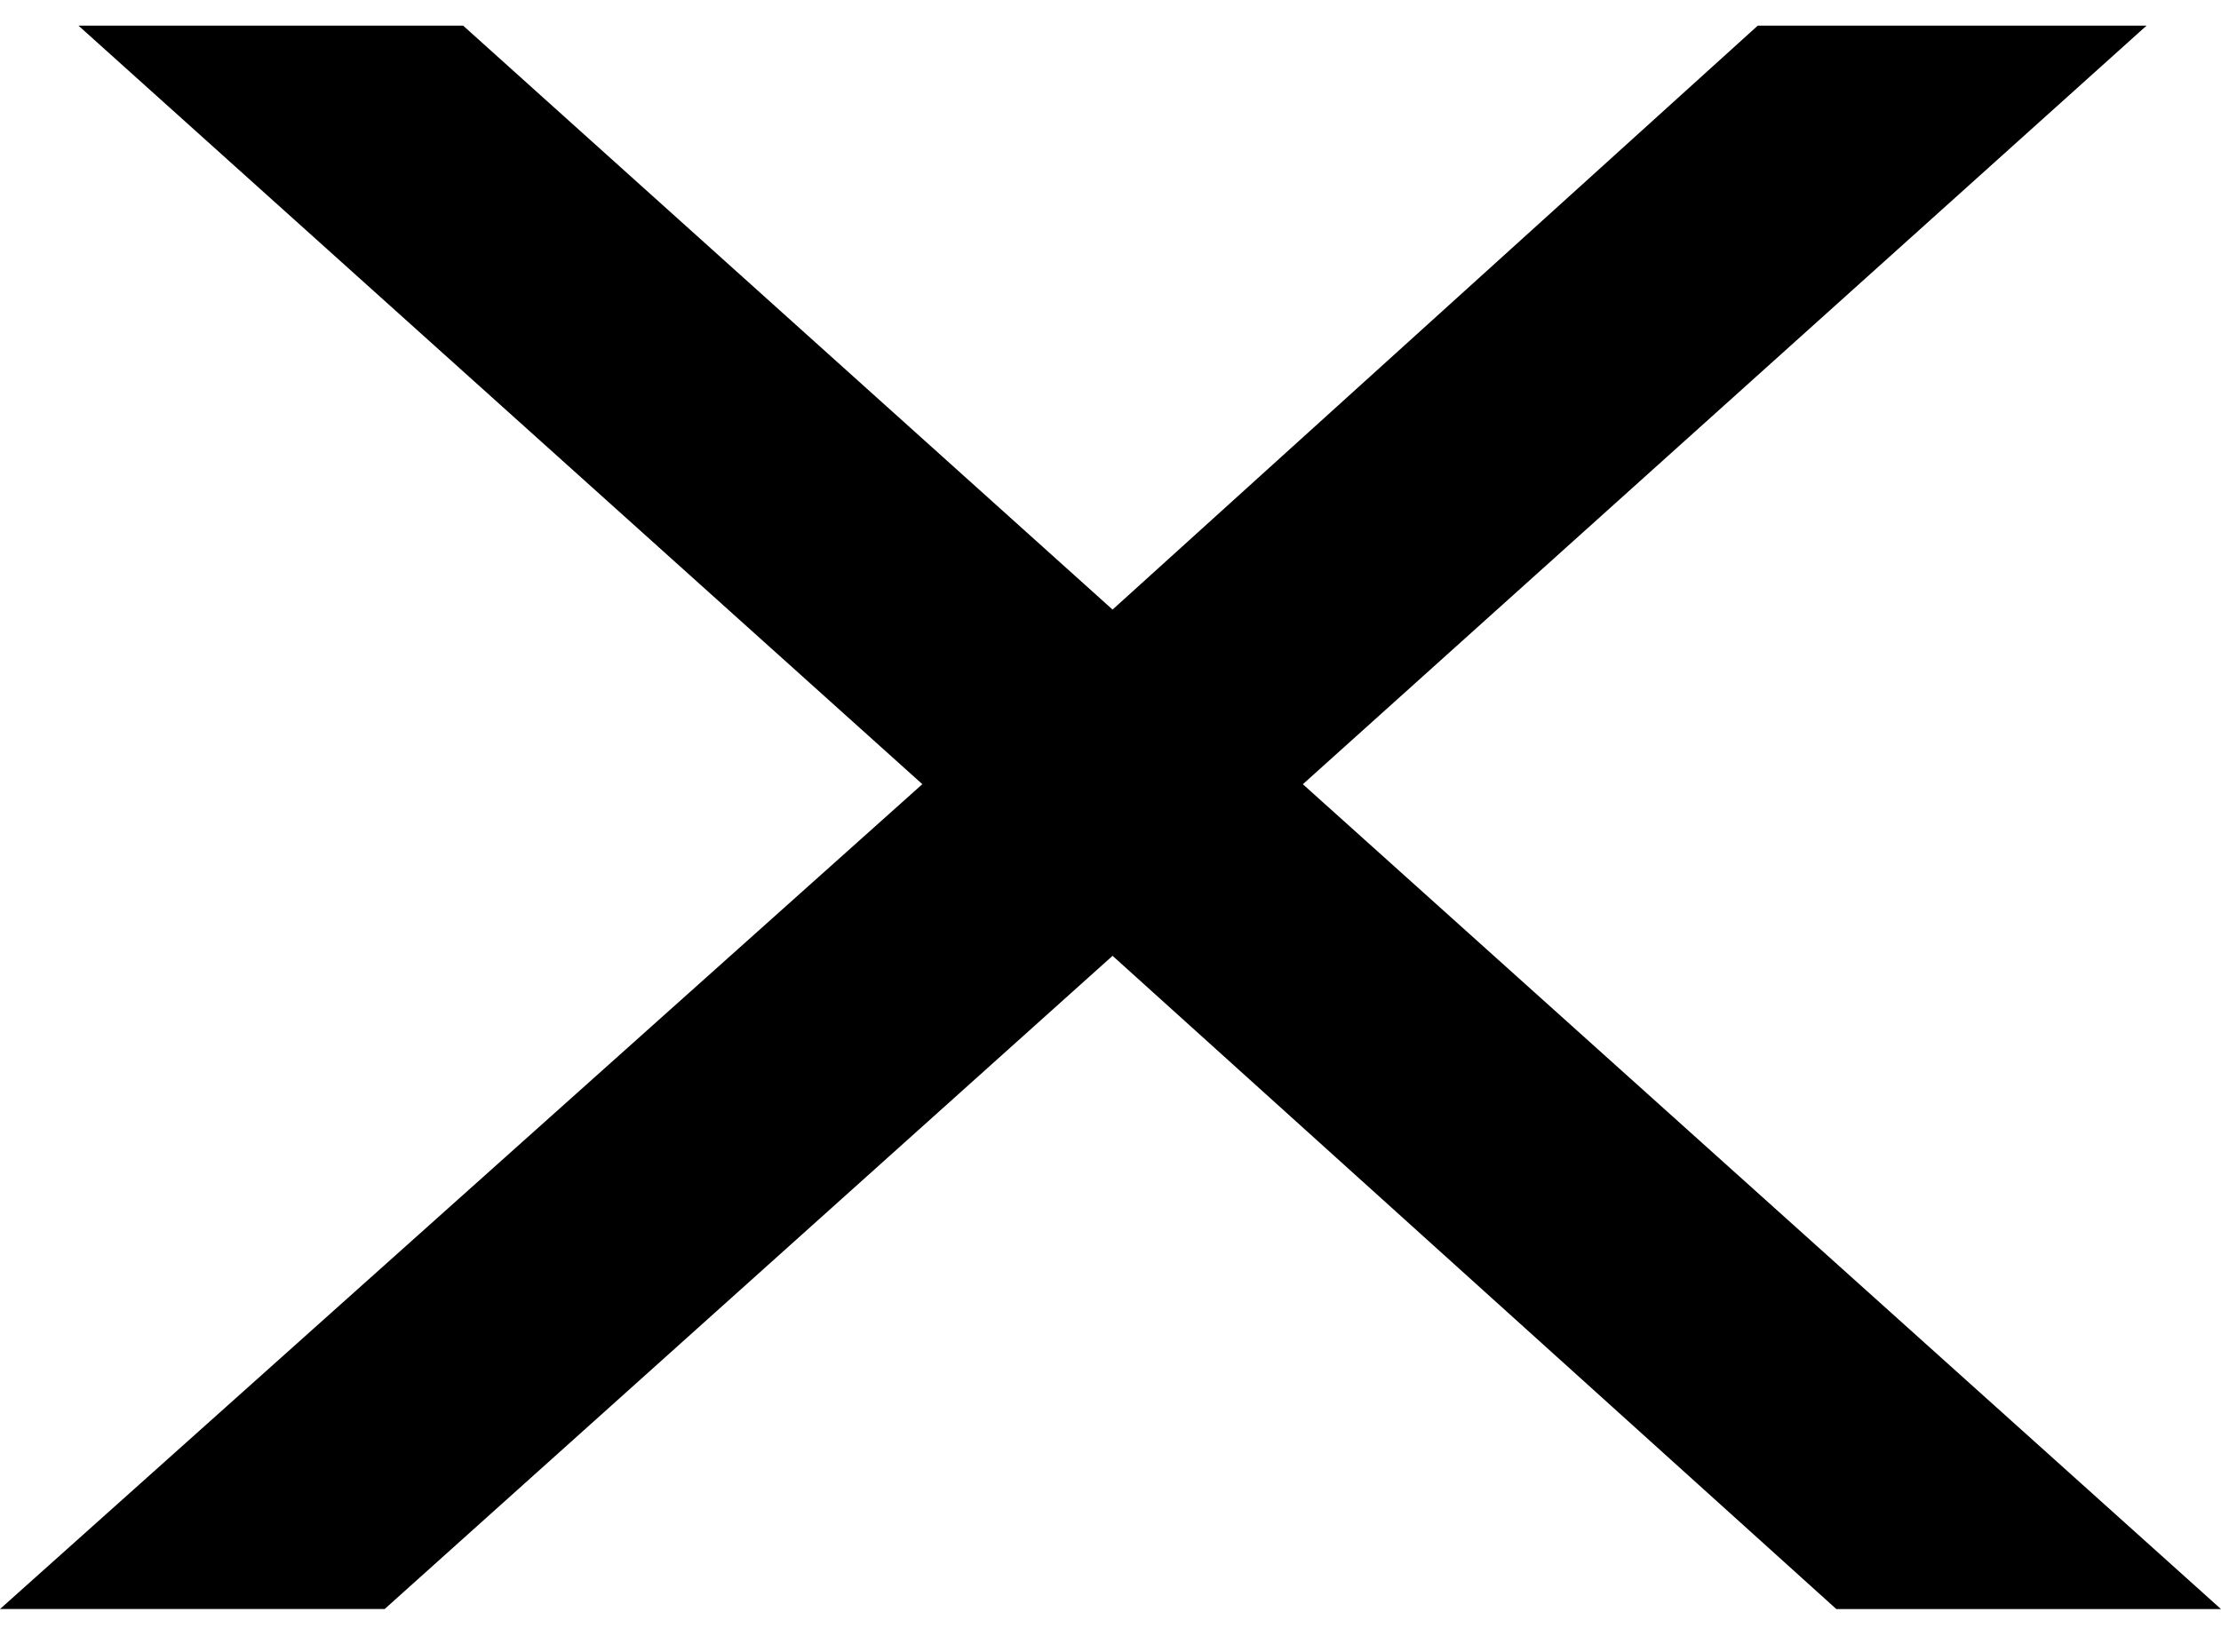 <svg width="43" height="32" fill="none" xmlns="http://www.w3.org/2000/svg"><path d="M41.559.496 25.224 15.187 43 31.161h-7.447L21.54 18.51 7.447 31.16H0l17.857-15.974L1.52.497h7.447L21.54 11.805 34.032.496h7.527Z" fill="#000"/></svg>